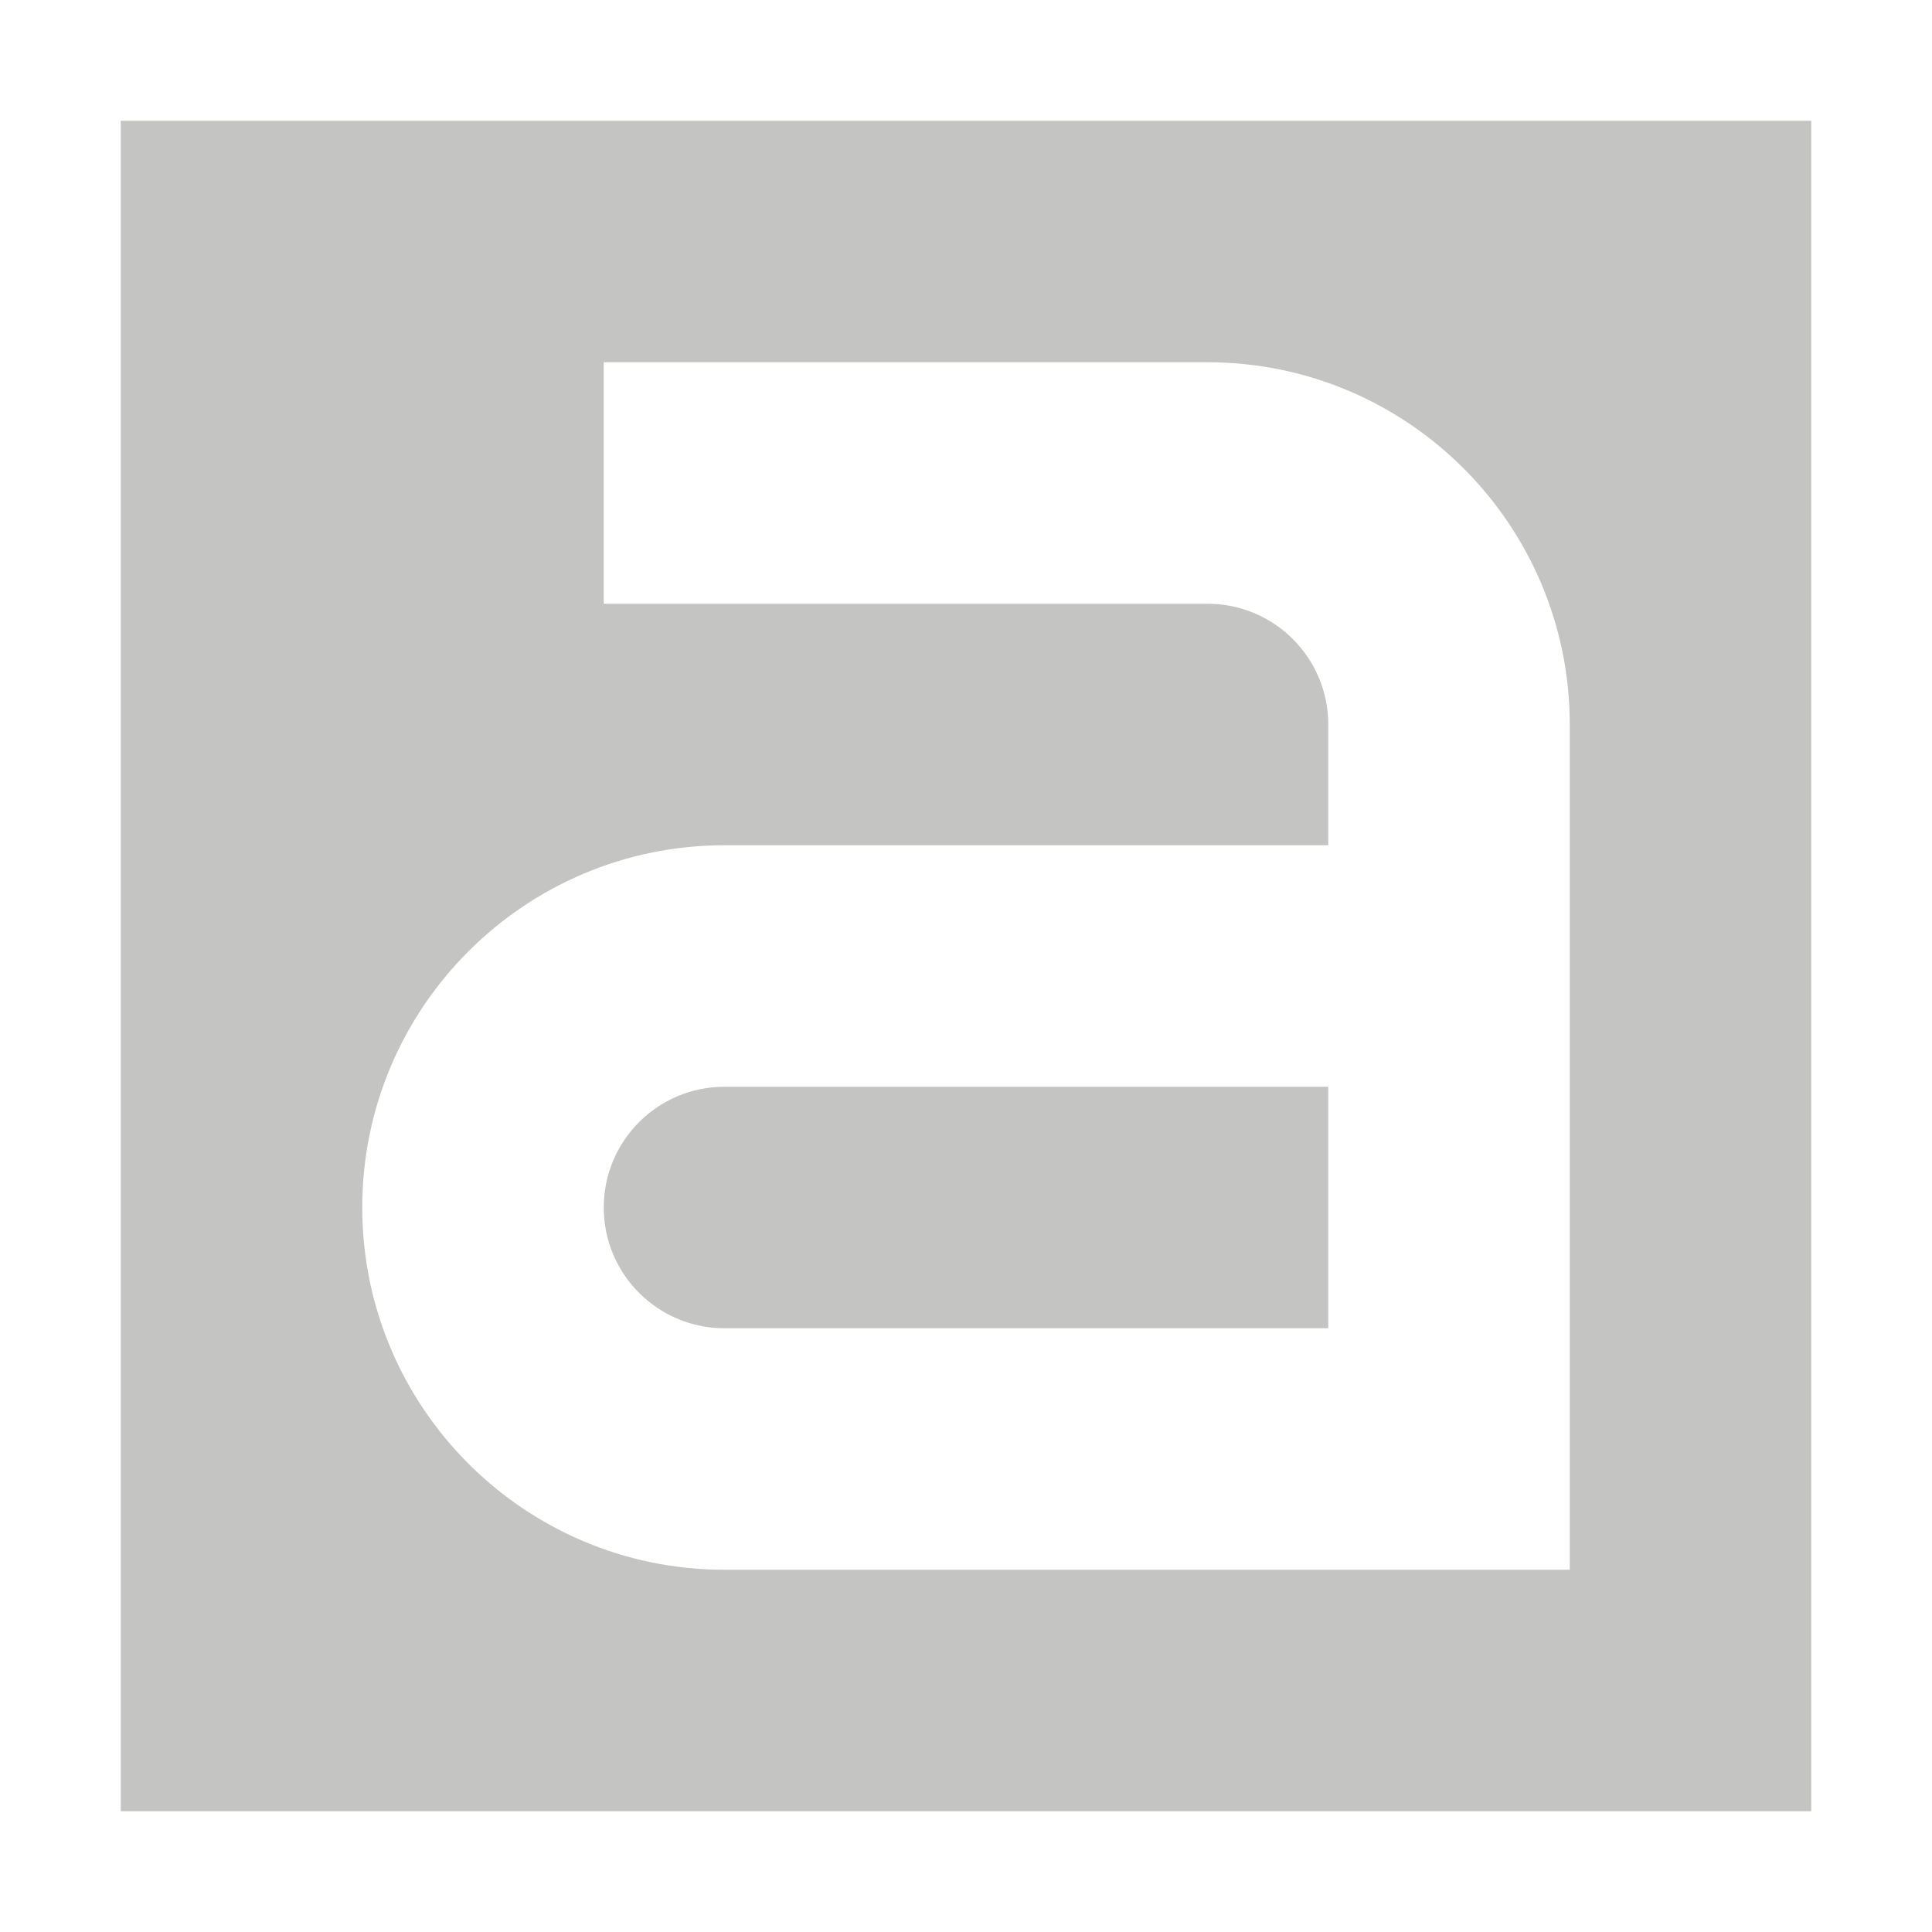 <?xml version="1.0" encoding="UTF-8"?>
<svg xmlns="http://www.w3.org/2000/svg" xmlns:xlink="http://www.w3.org/1999/xlink" width="32px" height="32px" viewBox="0 0 32 32" version="1.1">
<defs>
<filter id="alpha" filterUnits="objectBoundingBox" x="0%" y="0%" width="100%" height="100%">
  <feColorMatrix type="matrix" in="SourceGraphic" values="0 0 0 0 1 0 0 0 0 1 0 0 0 0 1 0 0 0 1 0"/>
</filter>
<mask id="mask0">
  <g filter="url(#alpha)">
<rect x="0" y="0" width="32" height="32" style="fill:rgb(0%,0%,0%);fill-opacity:0.35;stroke:none;"/>
  </g>
</mask>
<clipPath id="clip1">
  <rect x="0" y="0" width="32" height="32"/>
</clipPath>
<g id="surface5" clip-path="url(#clip1)">
<path style=" stroke:none;fill-rule:nonzero;fill:rgb(33.333%,34.118%,32.549%);fill-opacity:1;" d="M 2 2 L 2 30 L 30 30 L 30 2 Z M 10 6 L 20 6 C 23.312 6 26 8.688 26 12 L 26 26 L 12 26 C 8.688 26 6 23.312 6 20 C 6 16.688 8.688 14 12 14 L 22 14 L 22 12 C 22 10.895 21.105 10 20 10 L 10 10 Z M 12 18 C 10.895 18 10 18.895 10 20 C 10 21.105 10.895 22 12 22 L 22 22 L 22 18 Z M 12 18 "/>
</g>
</defs>
<g id="surface1">
<use xlink:href="#surface5" mask="url(#mask0)"/>
</g>
</svg>

